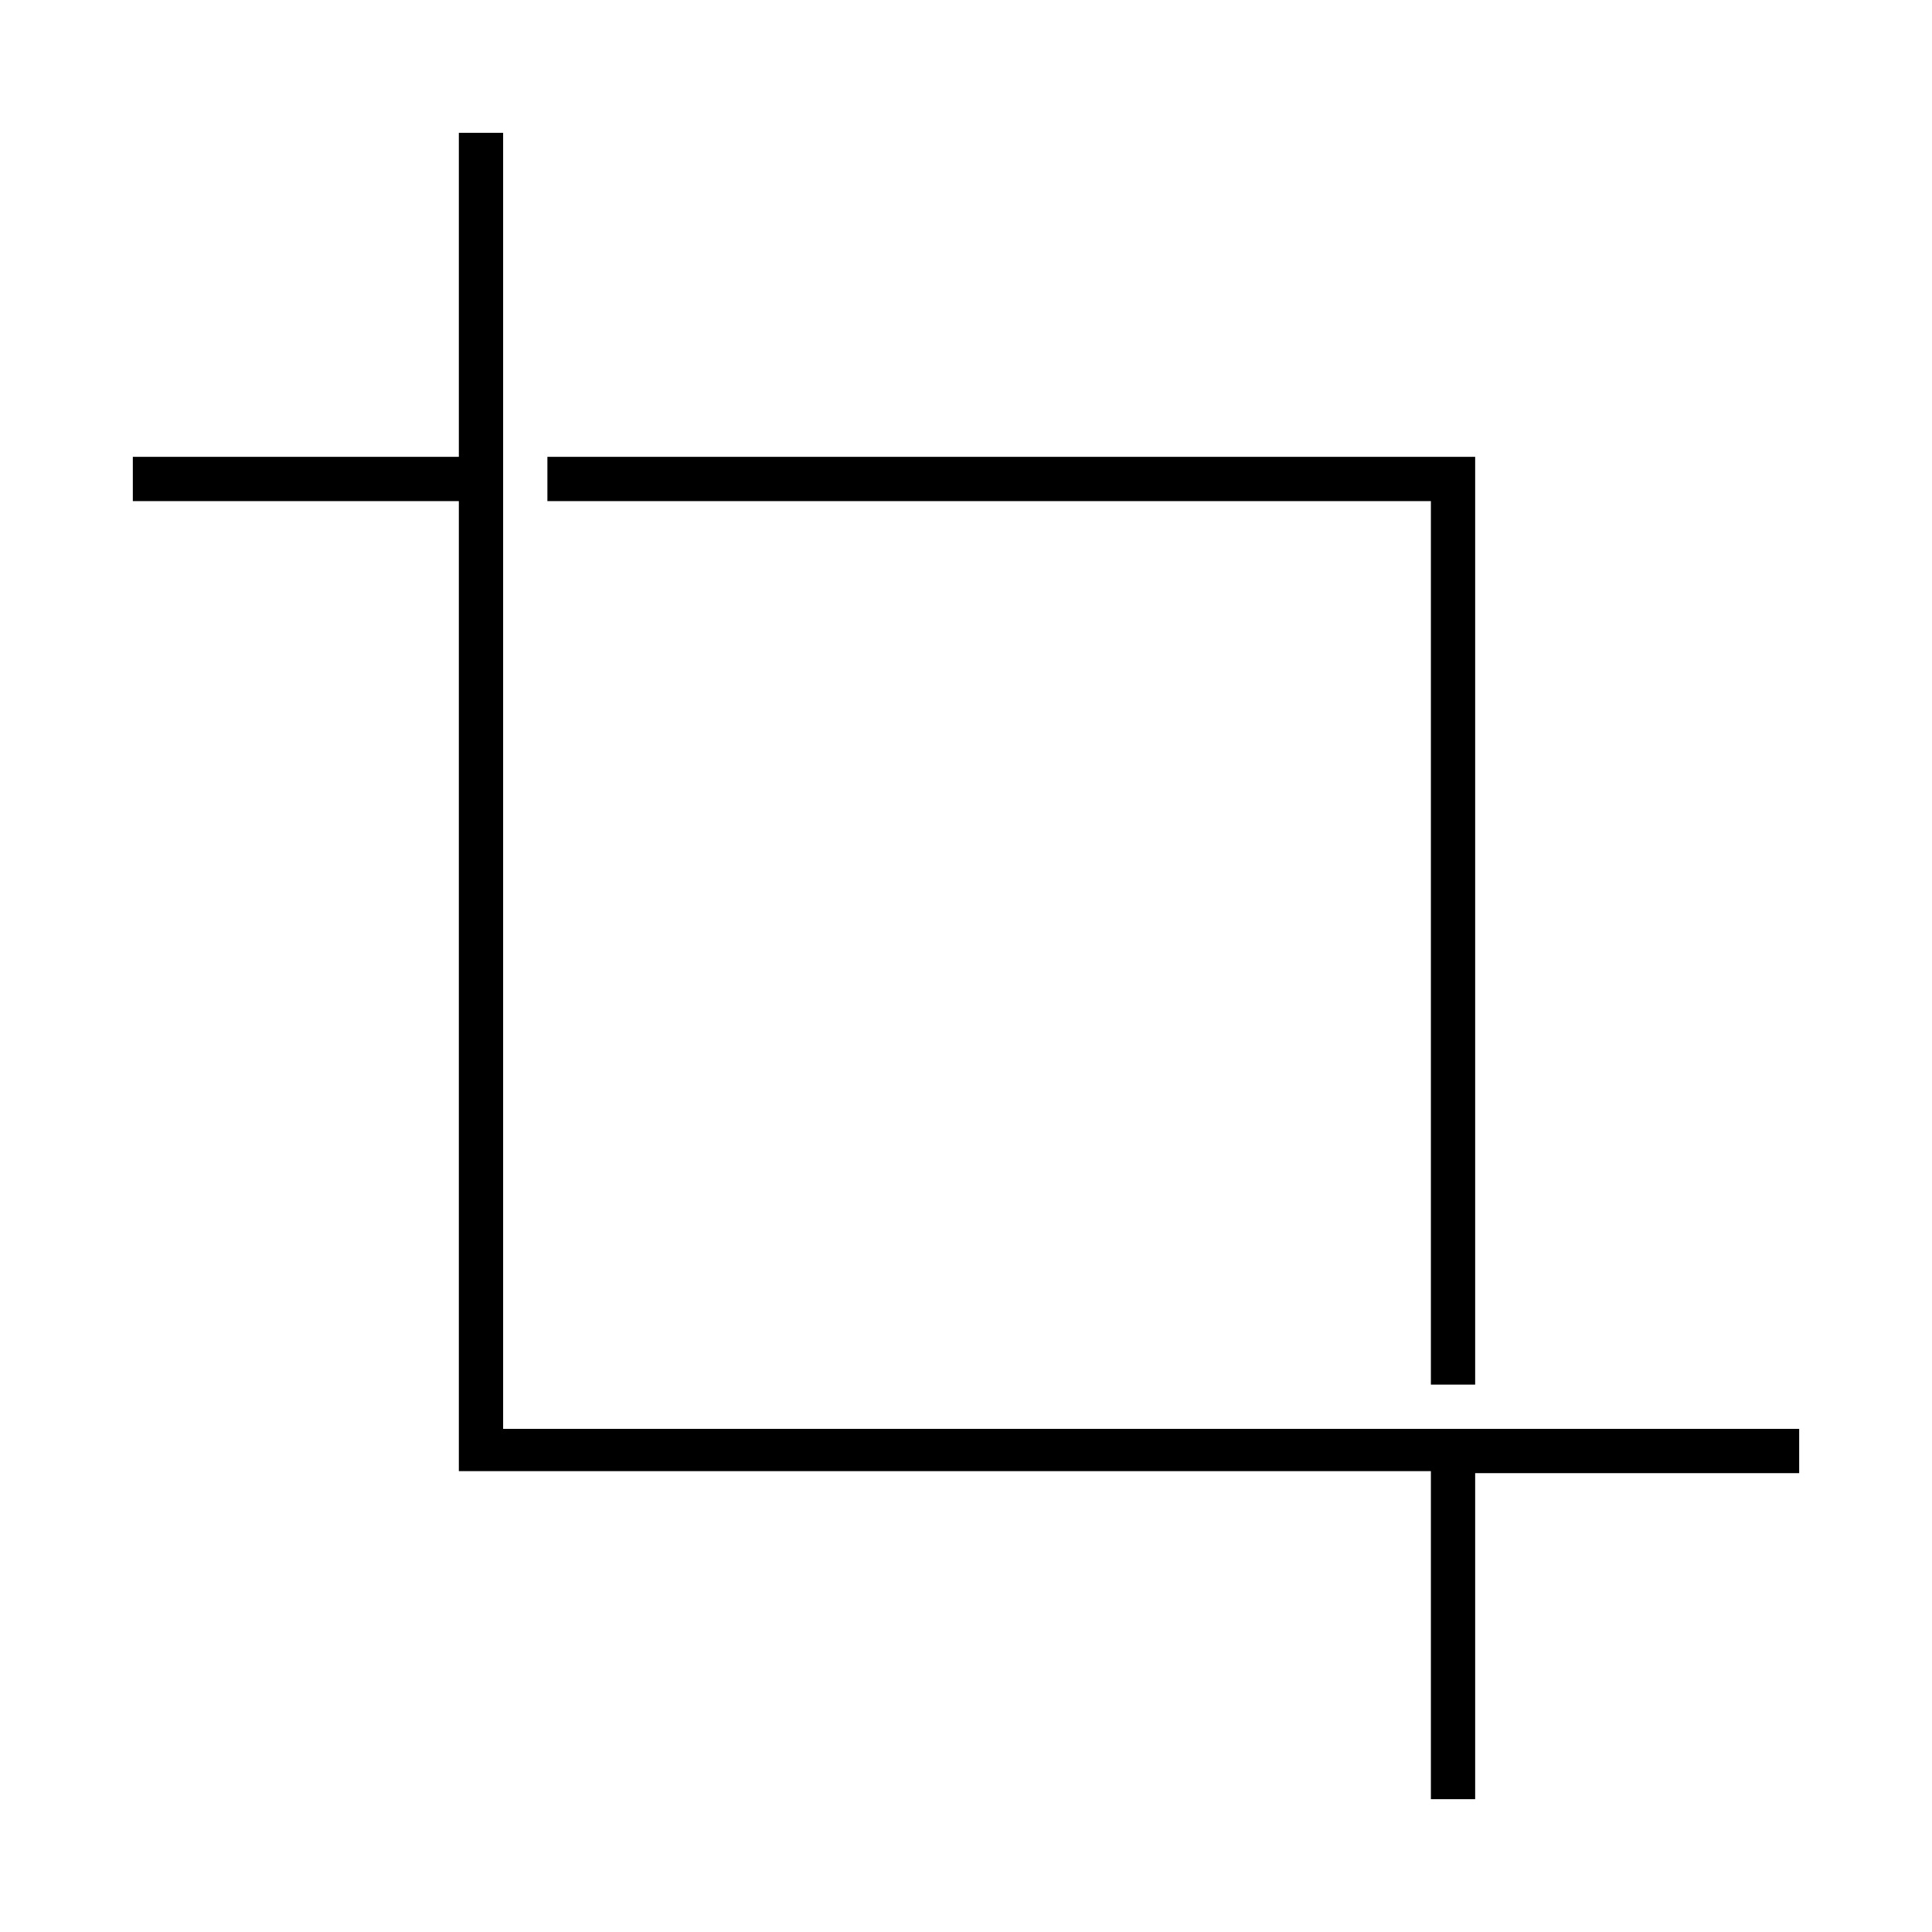 <svg xmlns="http://www.w3.org/2000/svg" height="48" width="48"><path d="M35.55 34.4V12.45H13.6V11.35H36.65V34.4ZM35.55 44.7V36.55H11.4V12.45H3.3V11.35H11.4V3.3H12.5V35.5H44.7V36.6H36.65V44.7Z"/></svg>